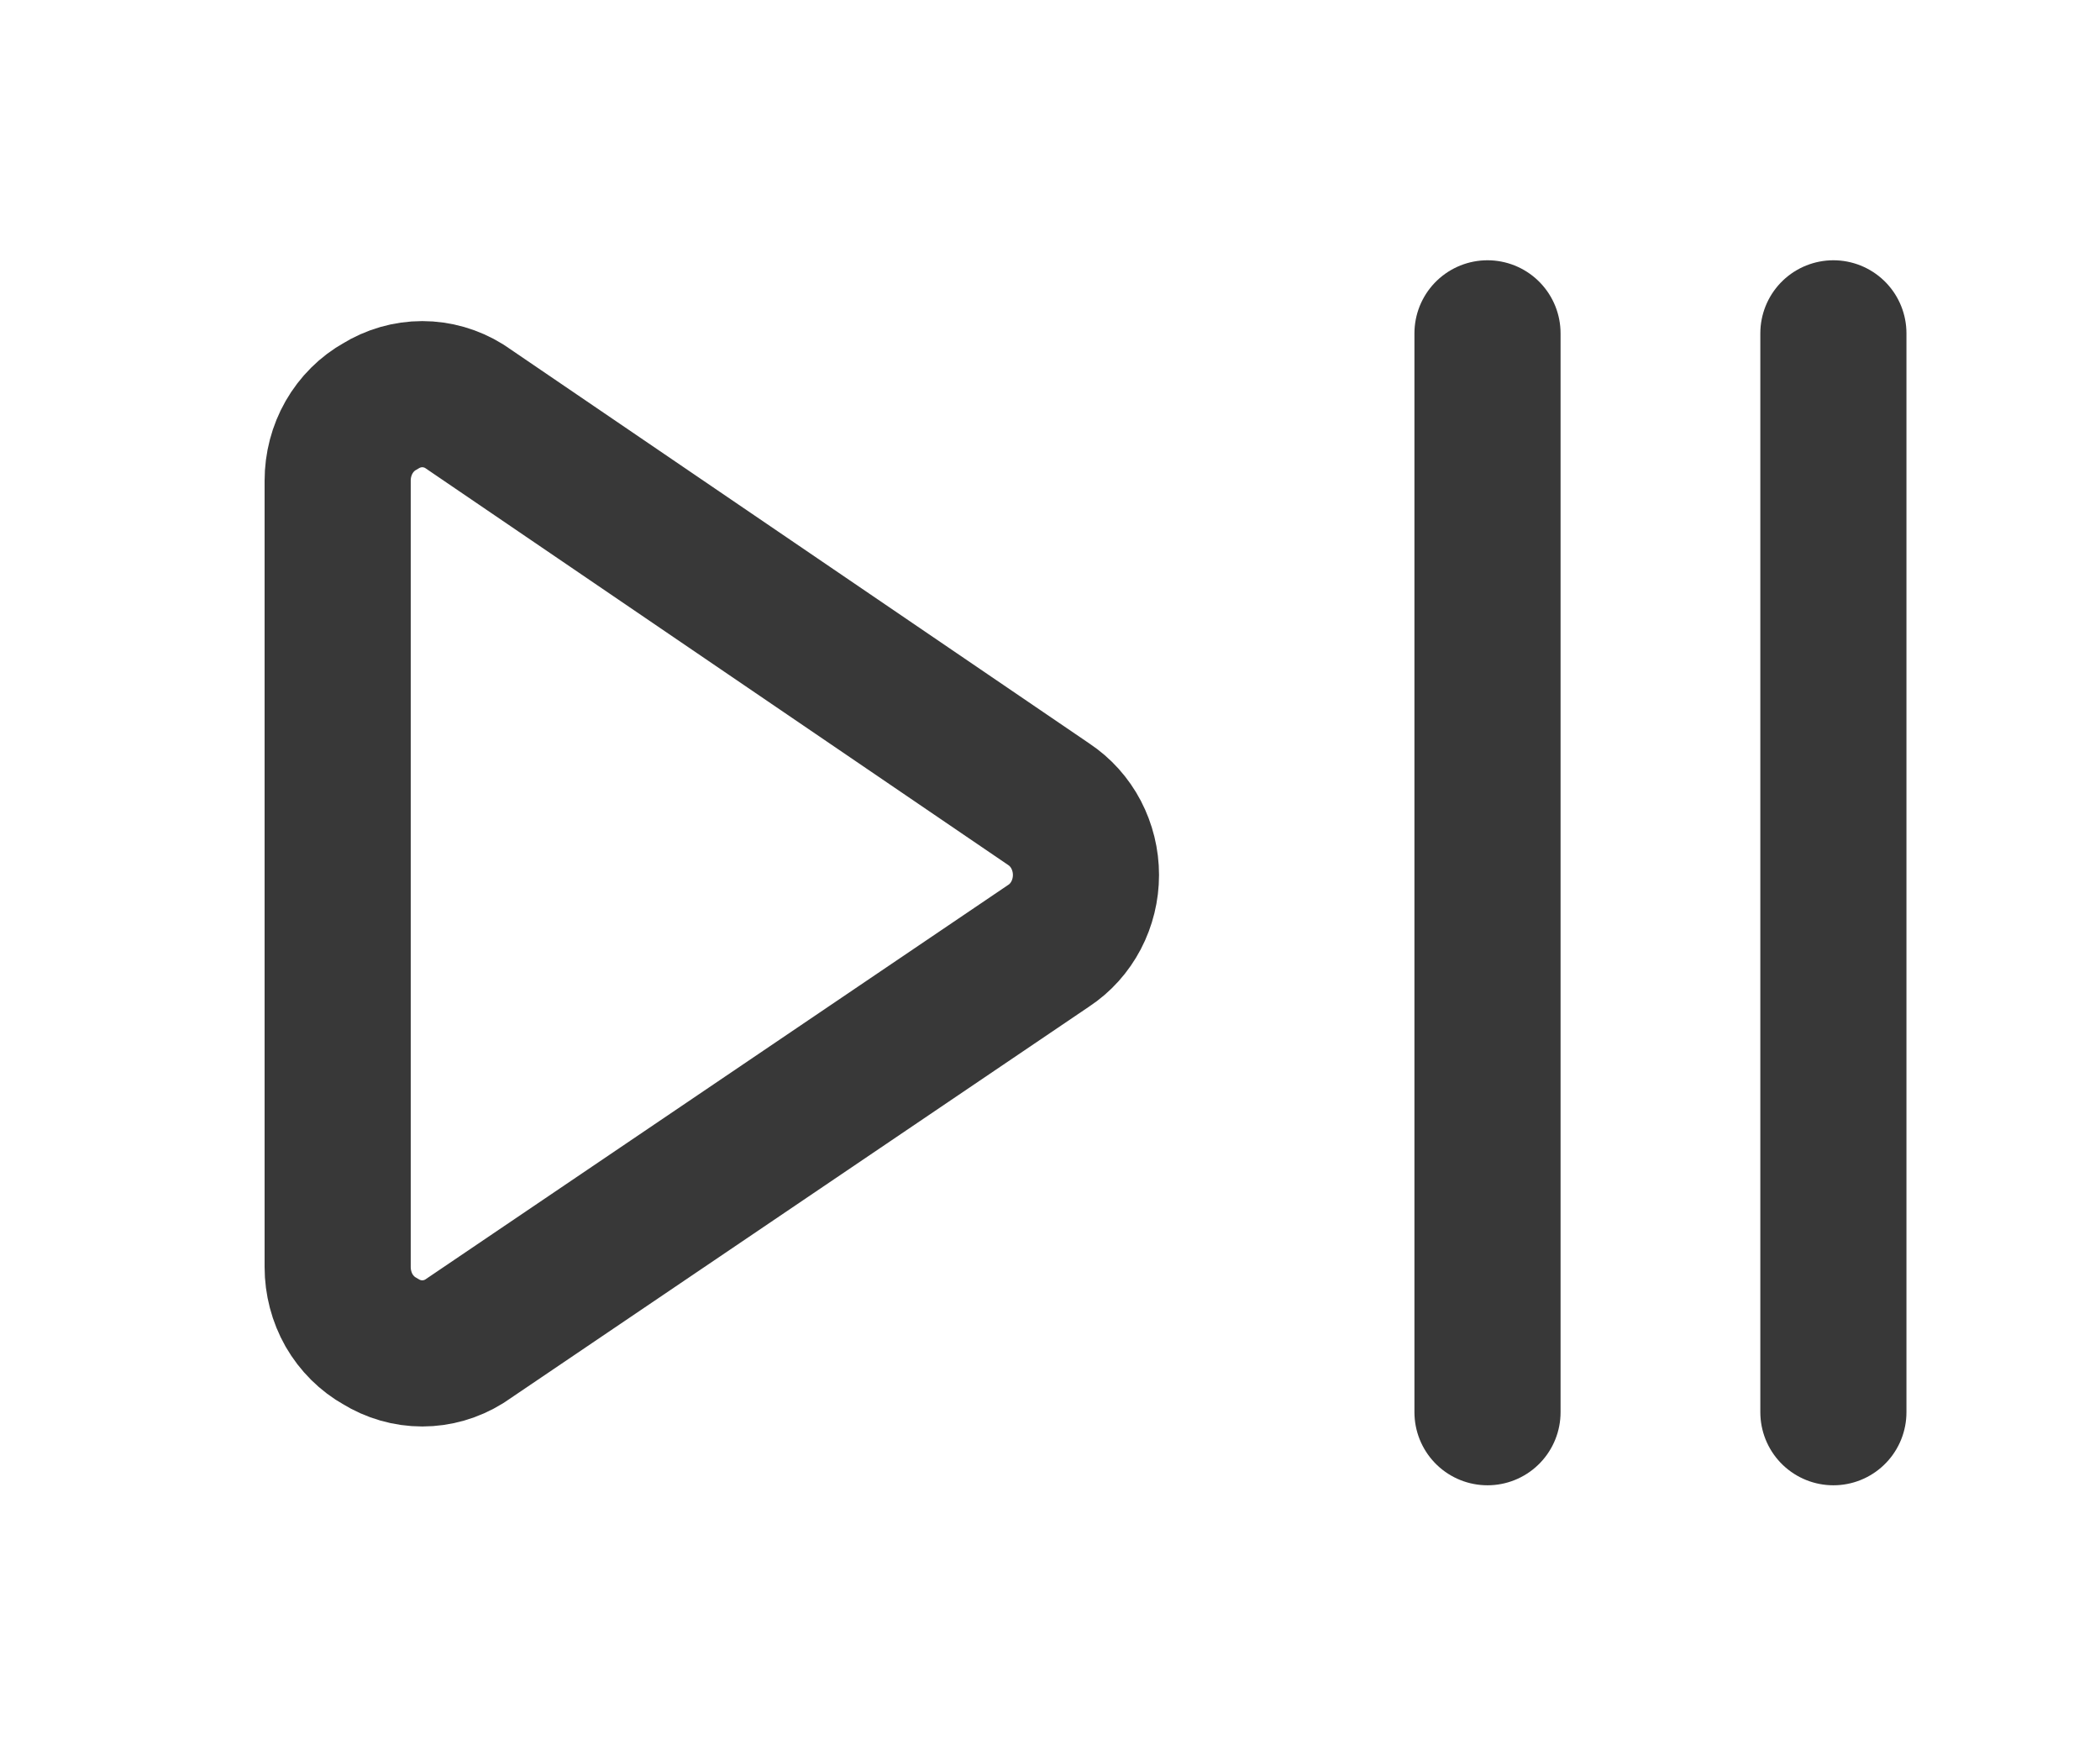 <svg width="24" height="20" viewBox="0 0 24 20" fill="none" xmlns="http://www.w3.org/2000/svg">
<g id="Button Play Pause">
<g id="button-play-pause--button-television-buttons-movies-play-pause-video-controls">
<path id="Vector" d="M20.953 3.809L20.953 16.137" stroke="#383838" stroke-width="1.67" stroke-linecap="round" stroke-linejoin="round"/>
<path id="Vector_2" d="M17 3.809L17 16.137" stroke="#383838" stroke-width="1.67" stroke-linecap="round" stroke-linejoin="round"/>
<path id="Vector_3" d="M3.859 14.478C3.859 14.652 3.904 14.823 3.989 14.973C4.075 15.122 4.198 15.245 4.346 15.327C4.491 15.417 4.657 15.465 4.826 15.465C4.995 15.465 5.161 15.417 5.306 15.327L11.986 10.806C12.117 10.72 12.224 10.6 12.298 10.459C12.372 10.318 12.411 10.159 12.411 9.998C12.411 9.837 12.372 9.679 12.298 9.537C12.224 9.396 12.117 9.277 11.986 9.19L5.306 4.642C5.161 4.552 4.995 4.504 4.826 4.504C4.657 4.504 4.491 4.552 4.346 4.642C4.198 4.724 4.075 4.847 3.989 4.997C3.904 5.146 3.859 5.317 3.859 5.492L3.859 14.478Z" stroke="#383838" stroke-width="1.67" stroke-linecap="round" stroke-linejoin="round"/>
</g>
</g>
</svg>
